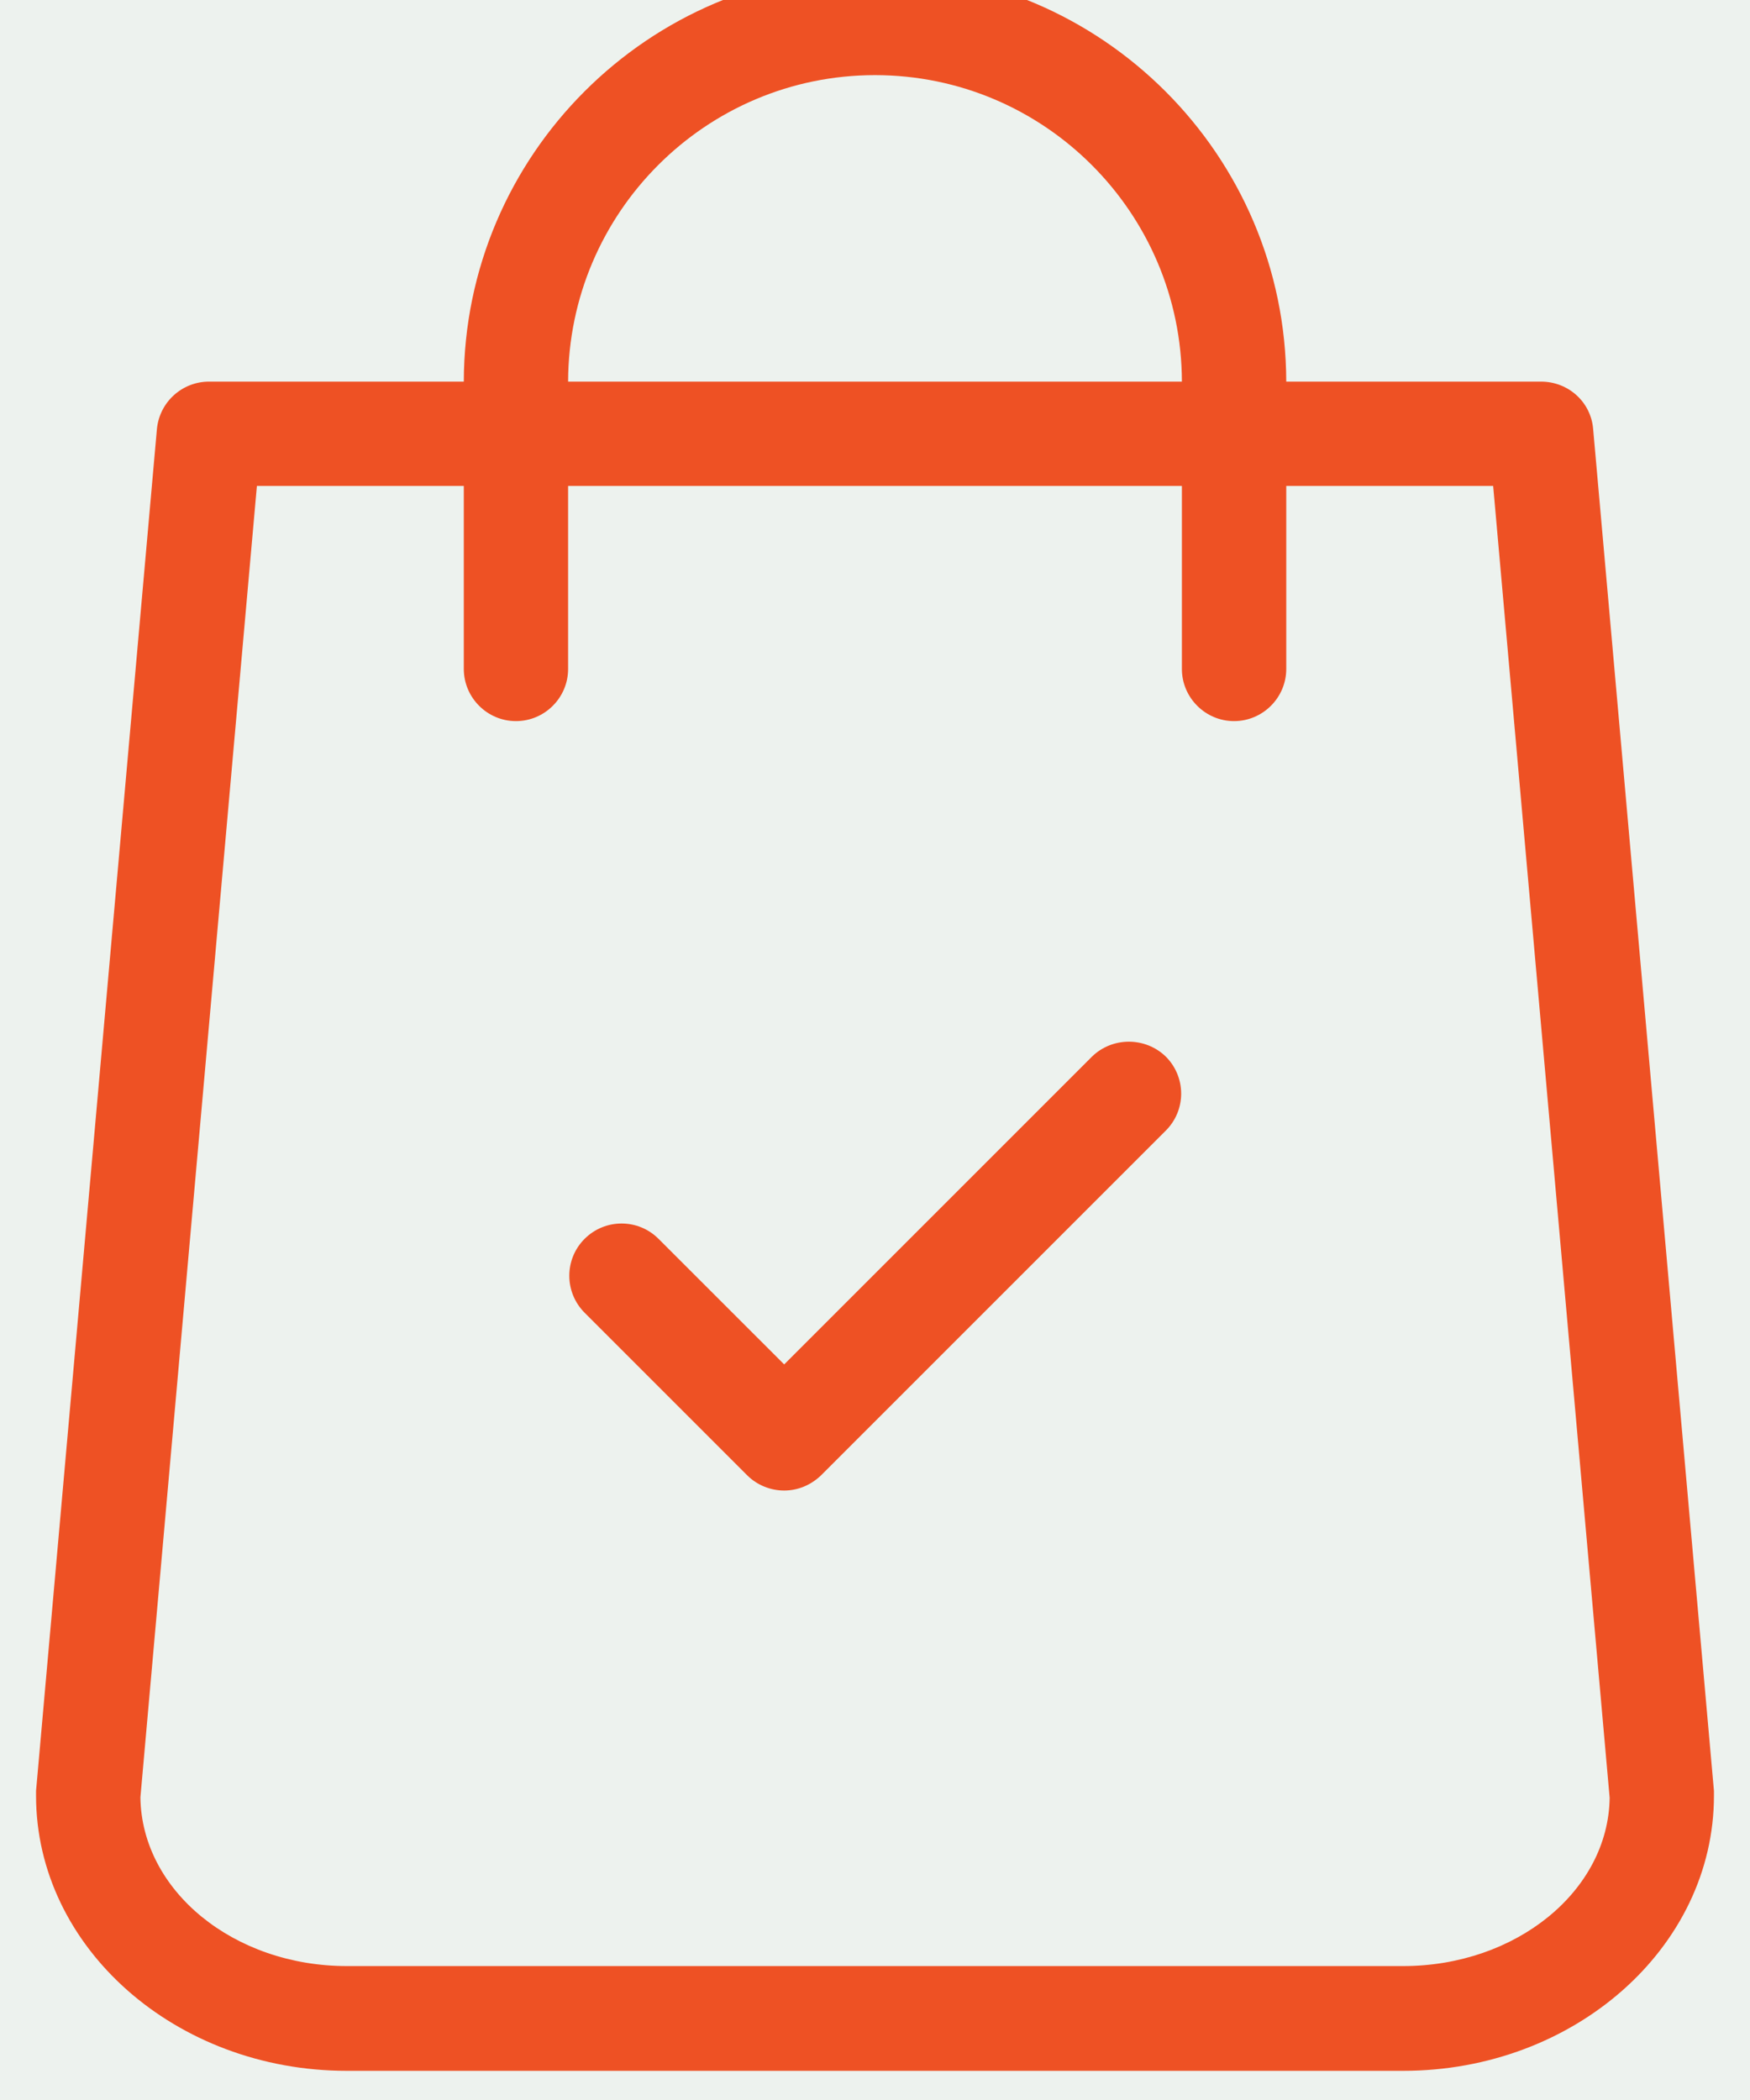 <svg width="30" height="36" viewBox="0 0 30 36" fill="none" xmlns="http://www.w3.org/2000/svg">
<rect width="30" height="36" fill="#8C8C8C"/>
<rect x="-712.5" y="-274.5" width="1359" height="781" rx="4.5" stroke="#9747FF" stroke-dasharray="10 5"/>
<g filter="url(#filter0_i_0_1)">
<rect width="1320" height="132" transform="translate(-693 -48)" fill="white"/>
<rect width="312" height="132" transform="translate(-21 -48)" fill="white"/>
<rect x="-21" y="-18" width="72" height="72" rx="36" fill="#EDF2EE"/>
<g clip-path="url(#clip0_0_1)">
<path d="M29.382 31.201L27.311 7.854C27.273 7.392 26.886 7.042 26.417 7.042H22.05C22.042 3.16 18.883 0 15 0C11.118 0 7.958 3.16 7.951 7.042H3.584C3.122 7.042 2.735 7.392 2.69 7.854L0.618 31.201C0.618 31.231 0.618 31.253 0.618 31.283C0.618 33.884 3.01 36 5.946 36H24.054C26.99 36 29.382 33.884 29.382 31.283C29.382 31.253 29.382 31.231 29.382 31.201ZM15 1.788C17.899 1.788 20.254 4.143 20.261 7.042H9.739C9.747 4.143 12.101 1.788 15 1.788ZM24.054 34.204H5.946C4.009 34.204 2.429 32.915 2.407 31.313L4.404 8.83H7.951V11.968C7.951 12.46 8.353 12.862 8.845 12.862C9.337 12.862 9.739 12.46 9.739 11.968V8.83H20.261V11.968C20.261 12.46 20.664 12.862 21.155 12.862C21.647 12.862 22.05 12.46 22.05 11.968V8.83H25.597L27.594 31.32C27.572 32.915 25.992 34.204 24.054 34.204Z" fill="#EE5124"/>
<path d="M18.719 18.614L13.443 23.89L11.289 21.737C10.939 21.387 10.373 21.387 10.022 21.737C9.672 22.087 9.672 22.653 10.022 23.004L12.809 25.791C12.981 25.962 13.212 26.052 13.443 26.052C13.674 26.052 13.897 25.962 14.076 25.791L19.986 19.881C20.336 19.531 20.336 18.965 19.986 18.614C19.635 18.272 19.069 18.272 18.719 18.614Z" fill="#EE5124"/>
</g>
</g>
<rect x="-5406" y="-14768" width="43092" height="22036" stroke="white" stroke-width="300" stroke-dasharray="1000 1000"/>
<defs>
<filter id="filter0_i_0_1" x="-693" y="-48" width="1320" height="132" filterUnits="userSpaceOnUse" color-interpolation-filters="sRGB">
<feFlood flood-opacity="0" result="BackgroundImageFix"/>
<feBlend mode="normal" in="SourceGraphic" in2="BackgroundImageFix" result="shape"/>
<feColorMatrix in="SourceAlpha" type="matrix" values="0 0 0 0 0 0 0 0 0 0 0 0 0 0 0 0 0 0 127 0" result="hardAlpha"/>
<feOffset dy="-0.5"/>
<feComposite in2="hardAlpha" operator="arithmetic" k2="-1" k3="1"/>
<feColorMatrix type="matrix" values="0 0 0 0 0.8 0 0 0 0 0.8 0 0 0 0 0.8 0 0 0 1 0"/>
<feBlend mode="normal" in2="shape" result="effect1_innerShadow_0_1"/>
</filter>
<clipPath id="clip0_0_1">
<rect width="36" height="36" fill="white" transform="translate(-3)"/>
</clipPath>
</defs>
</svg>
